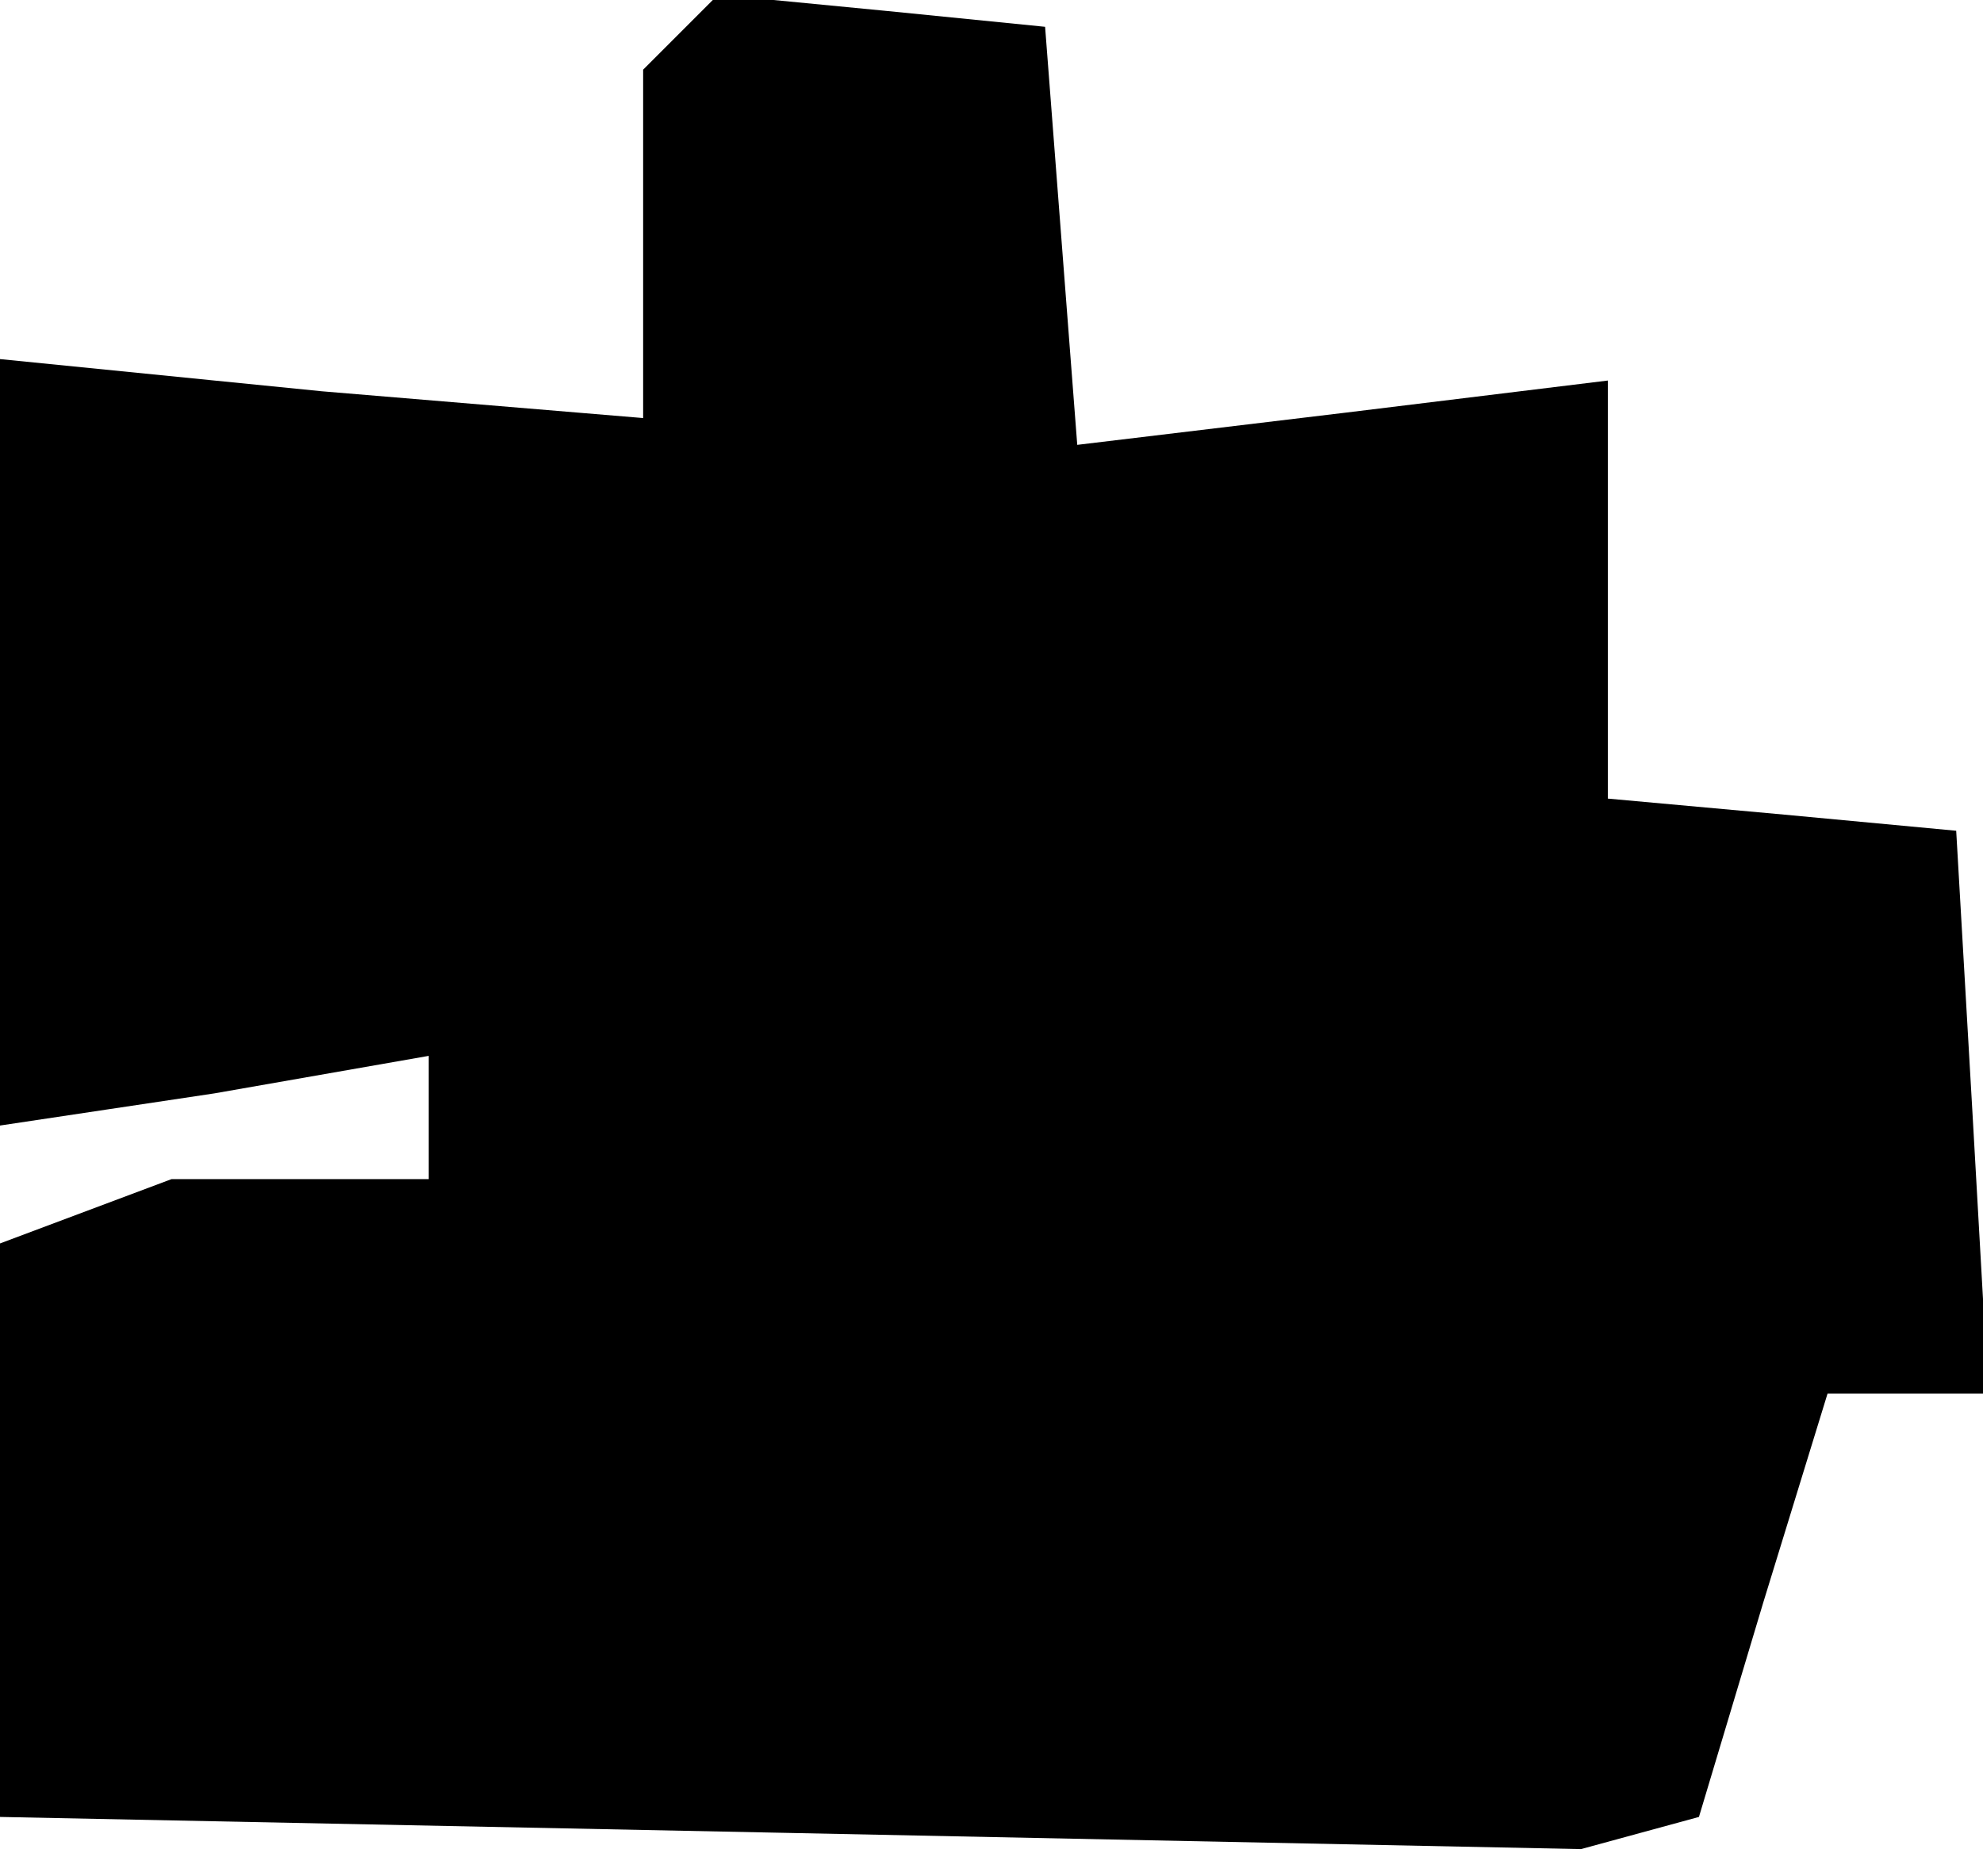 <?xml version="1.0" standalone="no"?>
<!DOCTYPE svg PUBLIC "-//W3C//DTD SVG 20010904//EN"
 "http://www.w3.org/TR/2001/REC-SVG-20010904/DTD/svg10.dtd">
<svg version="1.0" xmlns="http://www.w3.org/2000/svg"
 width="37pt" height="35pt" viewBox="0 0 37 35"
 preserveAspectRatio="xMidYMid meet">
<g transform="translate(0,35) scale(0.1,-0.1)"
fill="#000000" stroke="none">
<path d="M127 344 l-7 -7 0 -33 0 -32 -60 5 -60 6 0 -72 0 -71 40 6 40 7 0
-12 0 -11 -24 0 -24 0 -16 -6 -16 -6 0 -53 0 -54 148 -3 147 -3 11 3 11 3 12
40 12 39 15 0 15 0 -3 53 -3 52 -32 3 -33 3 0 39 0 39 -49 -6 -50 -6 -3 39 -3
39 -30 3 -31 3 -7 -7z"/>
</g>
</svg>
